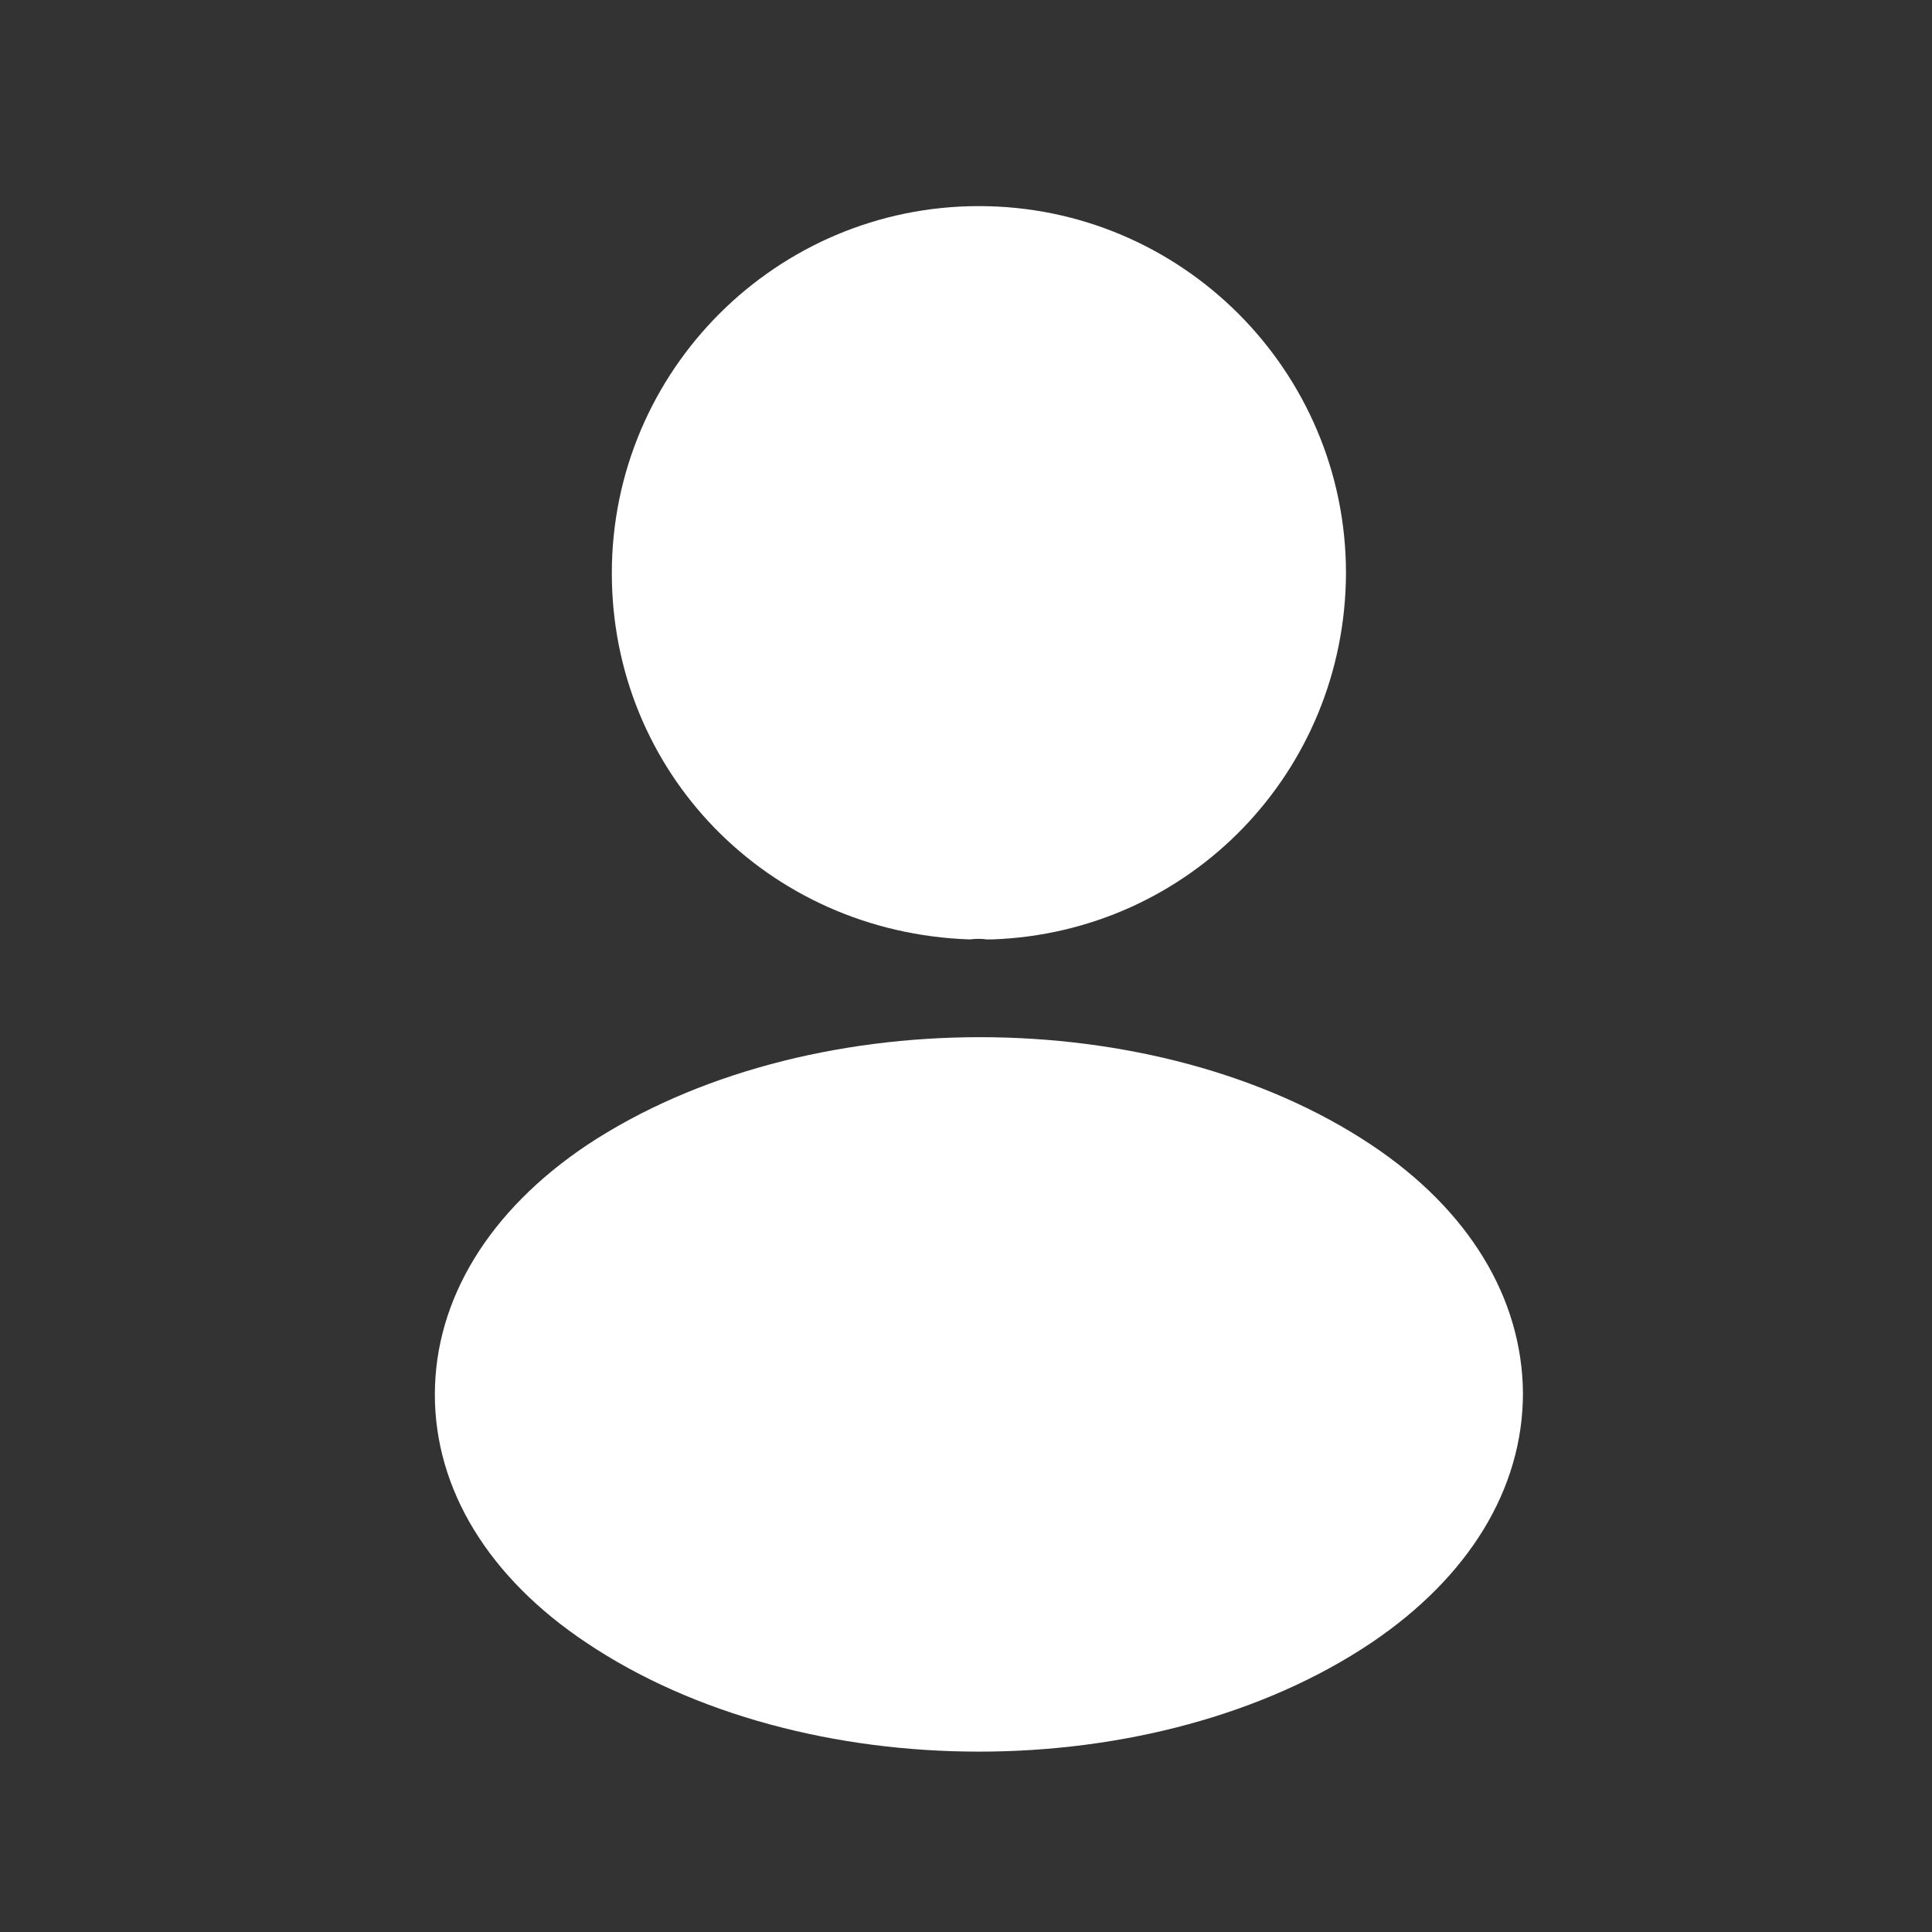 <svg width="25" height="25" viewBox="0 0 25 25" fill="none" xmlns="http://www.w3.org/2000/svg">
<rect x="0" y="0" width="25" height="25" fill="#333333" stroke="none"/>
<path d="M12.667 2.667C10.047 2.667 7.917 4.796 7.917 7.417C7.917 9.986 9.927 12.066 12.547 12.156C12.627 12.146 12.707 12.146 12.767 12.156C12.787 12.156 12.797 12.156 12.817 12.156C12.827 12.156 12.827 12.156 12.837 12.156C15.397 12.066 17.407 9.986 17.417 7.417C17.417 4.796 15.287 2.667 12.667 2.667Z" fill="white"/>
<path d="M17.747 14.816C14.957 12.956 10.407 12.956 7.597 14.816C6.327 15.666 5.627 16.816 5.627 18.046C5.627 19.276 6.327 20.416 7.587 21.256C8.987 22.196 10.827 22.666 12.667 22.666C14.507 22.666 16.347 22.196 17.747 21.256C19.007 20.406 19.707 19.266 19.707 18.026C19.697 16.796 19.007 15.656 17.747 14.816Z" fill="white"/>
</svg>
